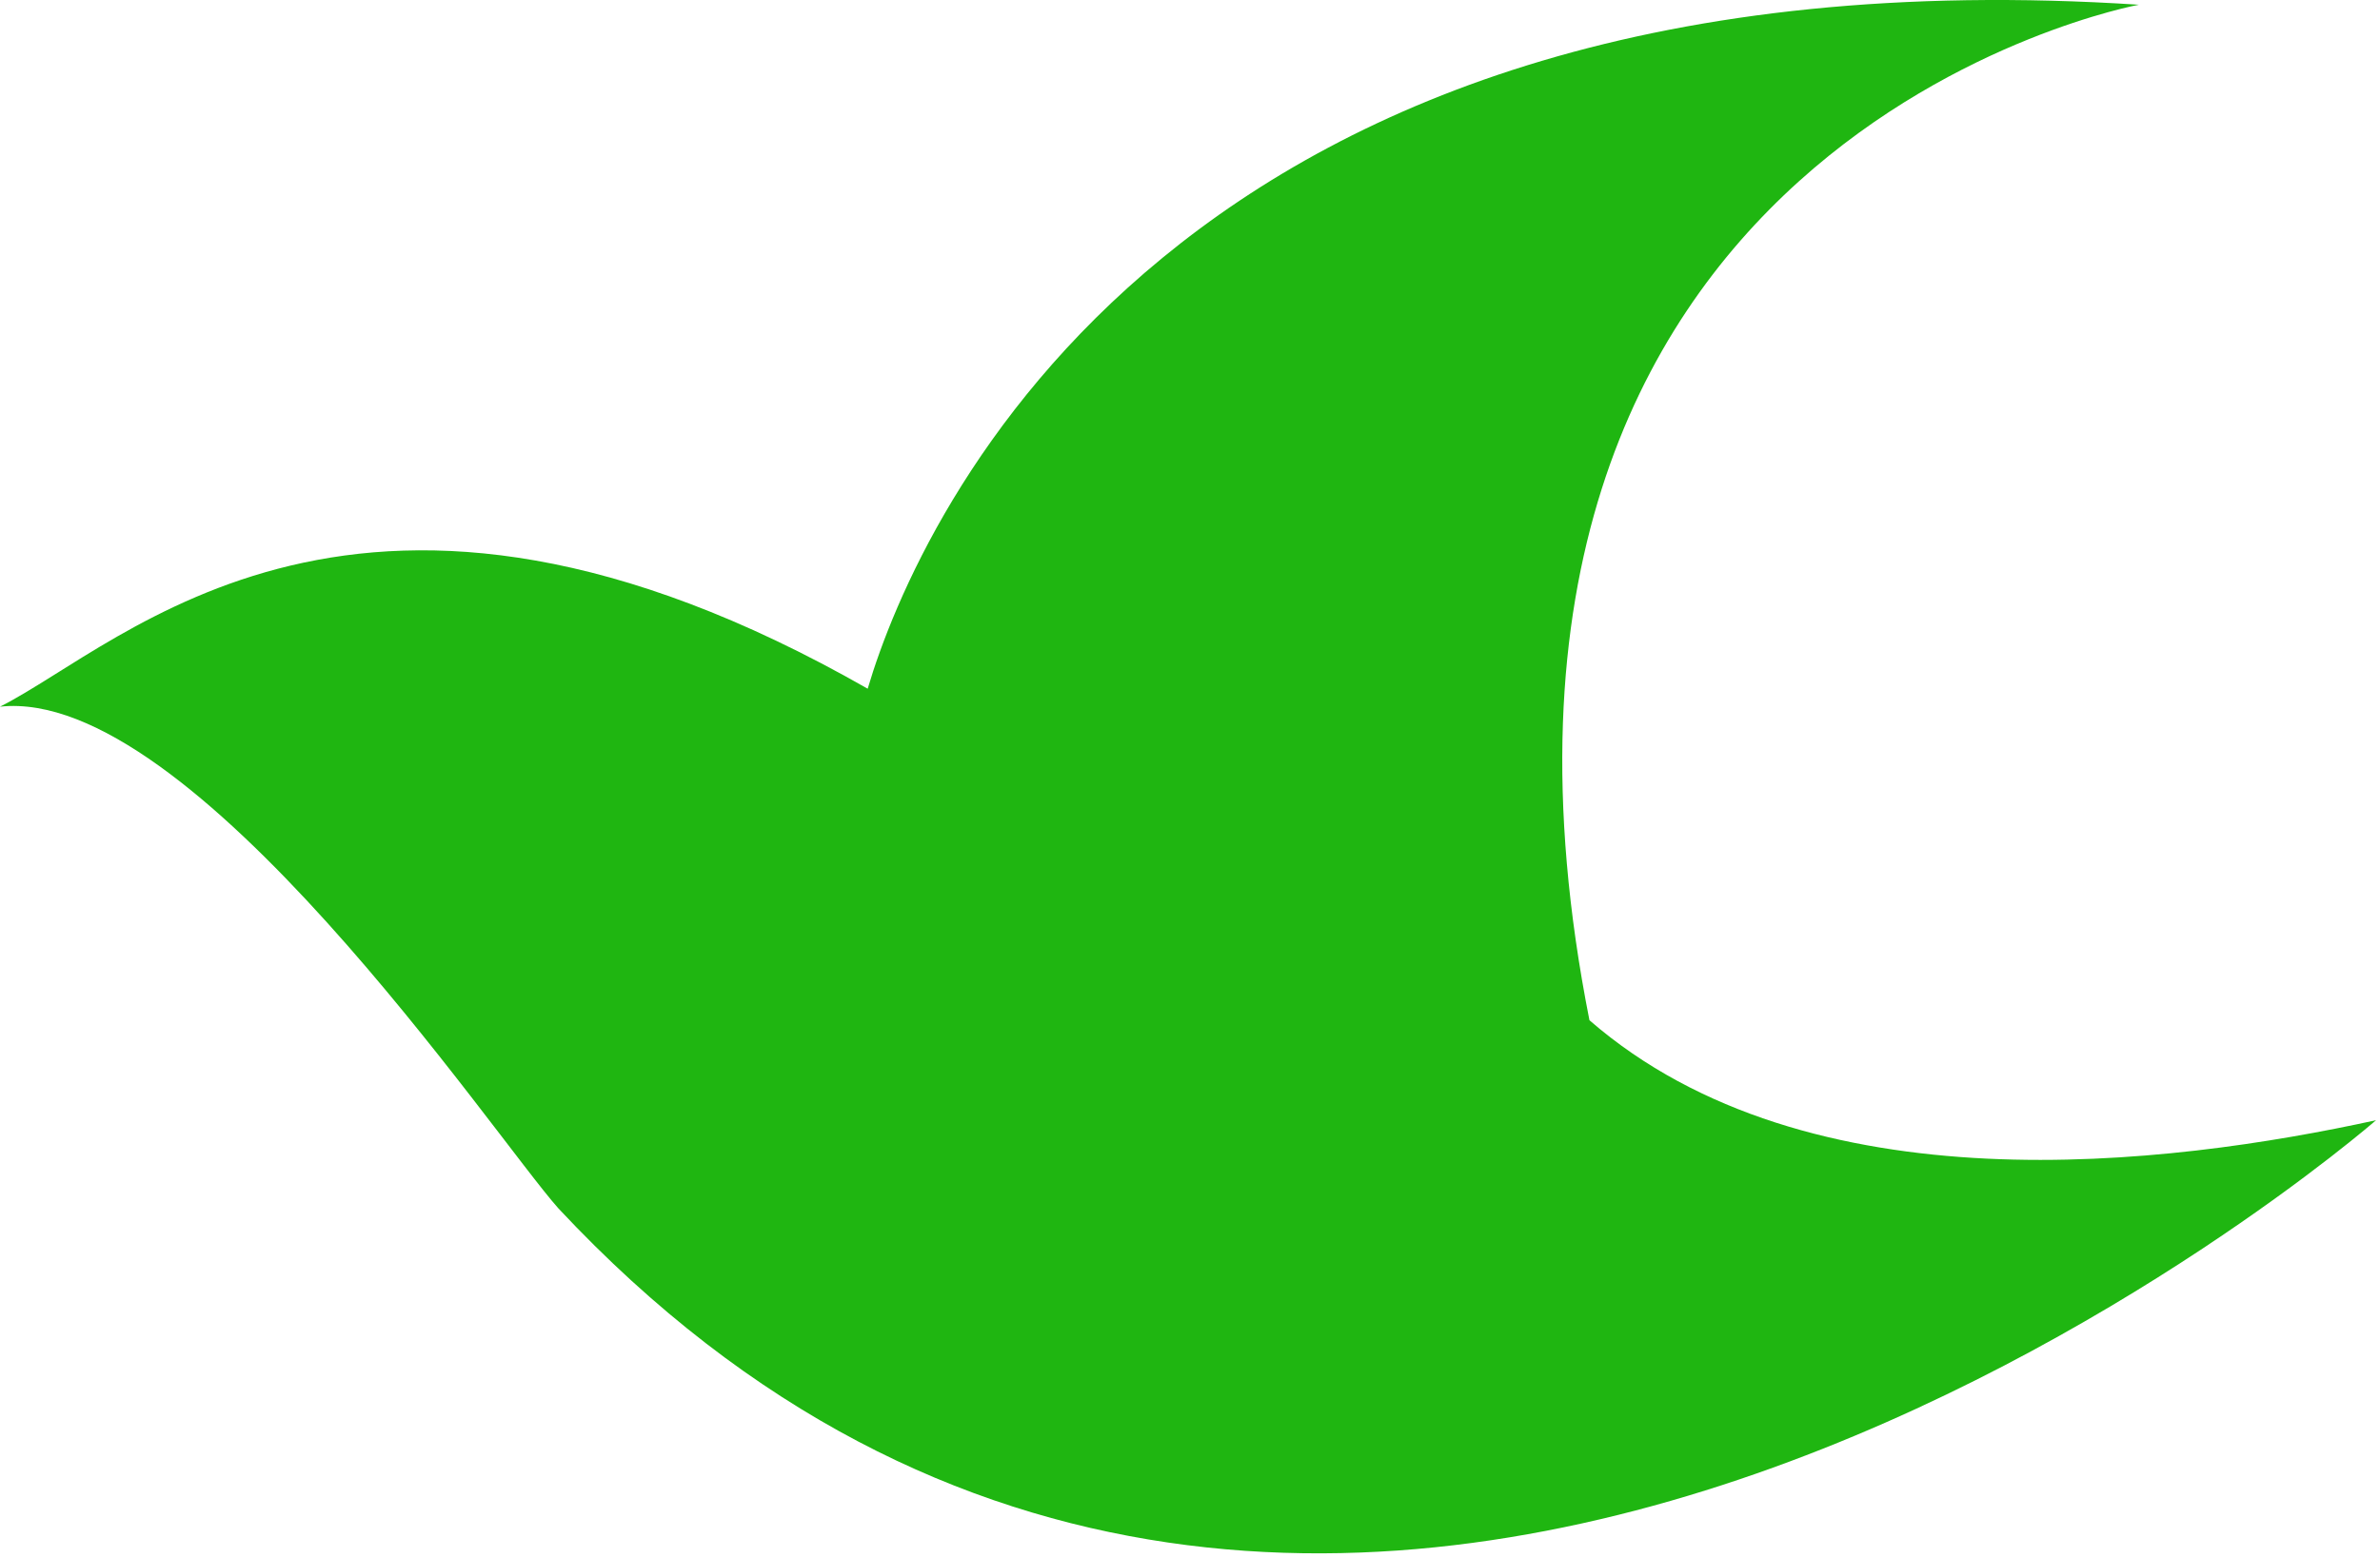 <svg width="481" height="315" viewBox="0 0 481 315" fill="none" xmlns="http://www.w3.org/2000/svg">
<path d="M321.23 206.257C285.929 27.837 432.27 0.957 432.27 0.957C238.11 -11.66 185.78 103.987 175.36 139.227C72.91 80.739 25.31 130.11 0 142.86C38.824 138.61 99.676 229.493 112.86 244.29C268.72 410.98 480.2 226.458 480.2 226.458C438.075 235.657 365.53 244.708 321.24 206.259L321.23 206.257Z" fill="#1FB611"/>
</svg>
